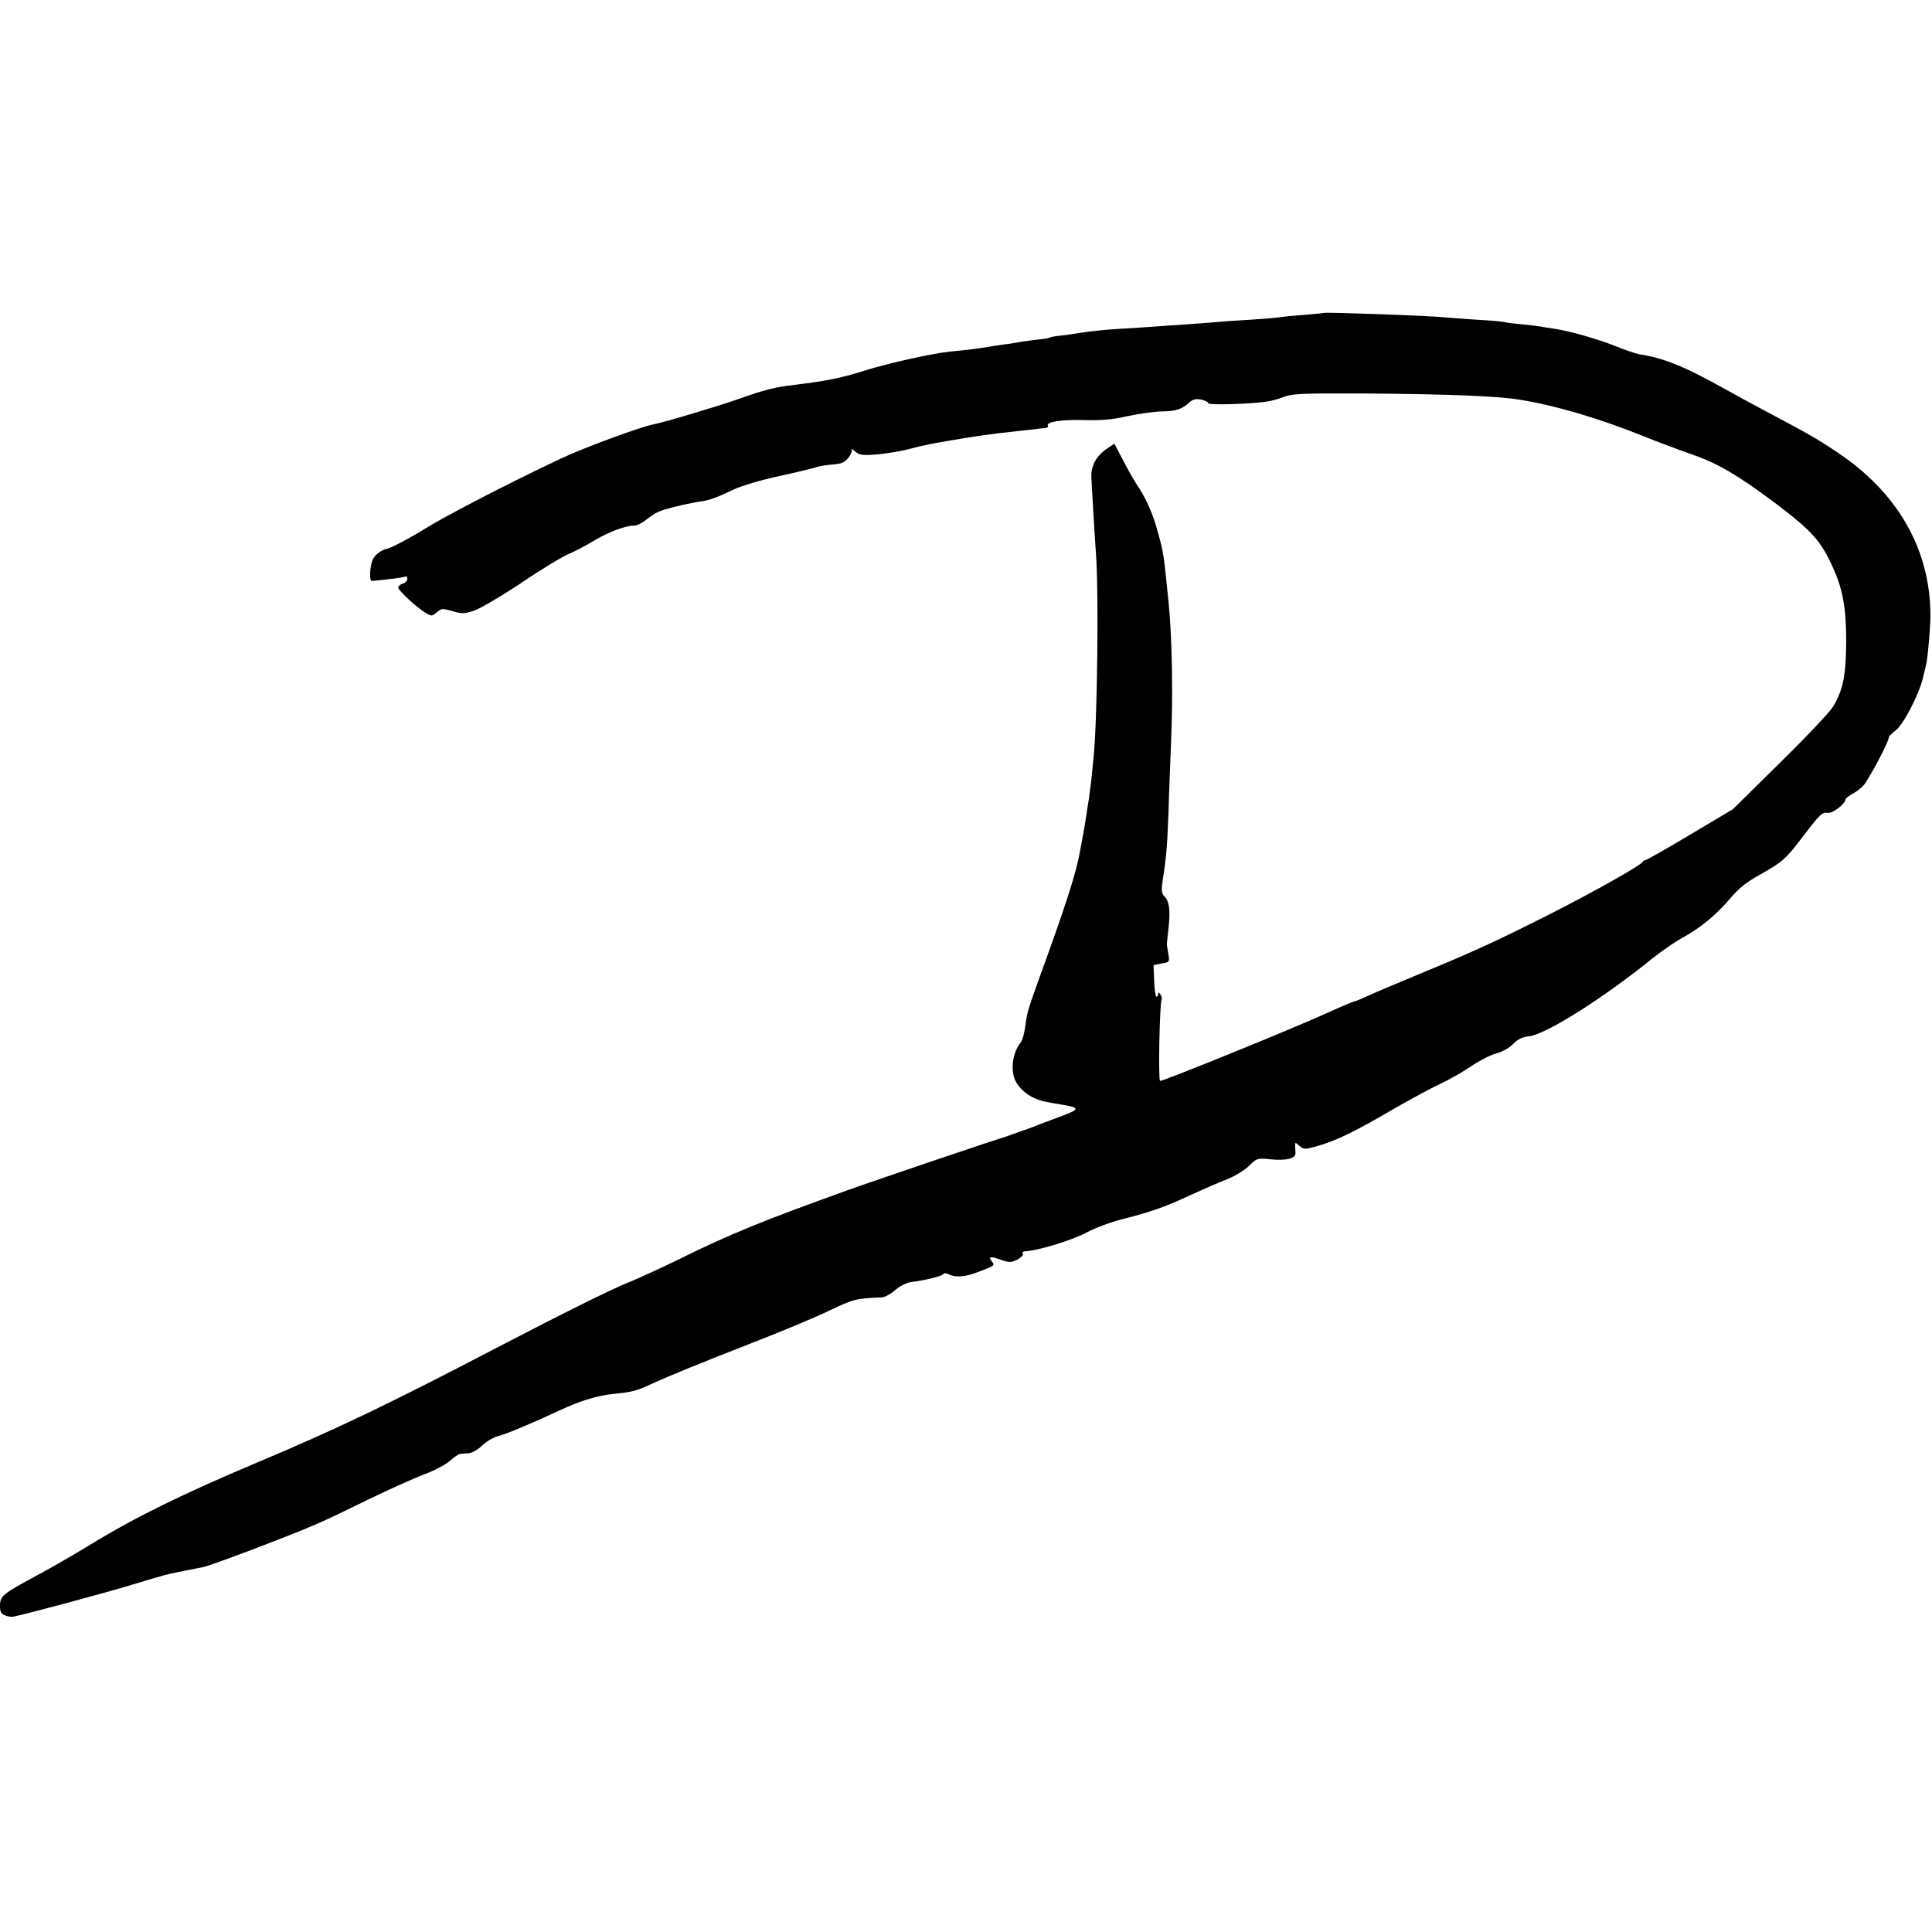<?xml version="1.0" standalone="no"?>
<!DOCTYPE svg PUBLIC "-//W3C//DTD SVG 20010904//EN"
 "http://www.w3.org/TR/2001/REC-SVG-20010904/DTD/svg10.dtd">
<svg version="1.0" xmlns="http://www.w3.org/2000/svg"
 width="849pt" height="849pt" viewBox="0 0 849 849"
 preserveAspectRatio="xMidYMid meet">
<g transform="translate(0,849) scale(0.1,-0.1)"
fill="#000000" stroke="none">
<path d="M5818 7115 c-2 -1 -41 -5 -88 -9 -47 -3 -94 -8 -105 -10 -11 -2 -69
-7 -130 -11 -60 -3 -126 -8 -145 -10 -19 -2 -78 -6 -130 -10 -52 -3 -117 -8
-145 -10 -27 -2 -97 -7 -155 -10 -58 -3 -131 -11 -162 -16 -32 -5 -76 -12 -98
-14 -22 -2 -44 -6 -48 -9 -4 -2 -34 -7 -67 -10 -33 -4 -67 -9 -75 -11 -8 -2
-35 -6 -60 -9 -25 -3 -54 -8 -65 -10 -26 -5 -94 -14 -170 -21 -83 -9 -272 -51
-380 -85 -85 -27 -153 -42 -255 -55 -25 -3 -63 -8 -85 -11 -58 -8 -110 -22
-200 -54 -76 -28 -336 -106 -380 -114 -59 -11 -305 -102 -408 -150 -241 -114
-511 -254 -602 -311 -50 -32 -148 -84 -162 -86 -24 -4 -52 -24 -63 -44 -15
-28 -19 -101 -5 -98 6 0 39 4 75 8 36 4 68 9 73 12 4 2 7 -3 7 -11 0 -8 -9
-18 -20 -21 -11 -3 -20 -11 -20 -17 0 -13 83 -89 120 -111 26 -16 29 -15 49 2
21 18 26 18 70 5 43 -12 53 -12 98 4 27 10 121 65 209 124 87 59 179 114 204
124 24 10 72 35 105 55 66 40 142 69 180 69 13 0 36 11 52 24 15 12 38 28 50
34 23 13 126 38 184 47 45 6 71 15 149 52 37 18 125 44 205 61 78 17 152 35
165 40 14 4 45 9 70 11 35 2 50 8 67 28 12 15 19 32 16 37 -4 6 3 3 15 -8 18
-16 32 -18 96 -13 42 4 104 14 138 23 74 19 78 20 188 39 113 19 174 28 295
41 39 4 75 8 80 9 6 1 20 3 33 3 13 1 21 6 17 11 -10 17 58 28 160 25 73 -2
124 2 189 17 49 11 116 20 150 21 65 1 88 9 122 39 15 14 29 18 52 13 18 -4
32 -11 32 -16 0 -9 181 -4 255 7 22 3 58 13 80 22 34 13 87 15 345 14 371 -3
585 -11 685 -27 155 -24 355 -83 550 -162 55 -22 147 -57 205 -77 118 -41 201
-89 370 -215 161 -122 201 -165 254 -283 44 -95 59 -179 59 -327 -1 -146 -13
-210 -57 -284 -13 -23 -118 -134 -233 -247 l-208 -205 -188 -112 c-104 -62
-192 -112 -197 -112 -4 0 -10 -3 -12 -8 -6 -14 -219 -134 -413 -232 -230 -116
-325 -160 -560 -257 -99 -41 -204 -85 -233 -99 -29 -13 -55 -24 -58 -24 -5 0
-67 -26 -119 -50 -139 -64 -719 -300 -737 -300 -9 0 -2 345 7 360 2 3 0 12 -6
20 -6 10 -9 11 -9 3 0 -7 -4 -13 -8 -13 -4 0 -9 31 -10 69 l-3 70 36 7 c35 6
35 7 29 43 -4 20 -7 41 -6 46 0 6 4 40 8 76 7 73 2 110 -21 132 -11 12 -12 26
-5 73 15 96 19 141 25 299 2 83 8 218 11 300 9 209 5 463 -11 620 -21 206 -21
213 -46 303 -22 83 -51 149 -90 207 -15 23 -44 73 -64 113 l-38 72 -26 -17
c-53 -34 -78 -79 -75 -133 5 -99 15 -264 20 -333 13 -165 6 -754 -11 -900 -2
-18 -6 -59 -9 -92 -4 -33 -9 -71 -11 -85 -2 -14 -7 -43 -10 -65 -3 -22 -10
-62 -15 -90 -5 -27 -11 -61 -14 -75 -16 -93 -60 -231 -176 -550 -54 -149 -57
-161 -65 -223 -4 -28 -12 -59 -19 -67 -34 -42 -46 -113 -27 -163 13 -32 48
-66 87 -83 31 -13 41 -15 124 -29 79 -13 76 -20 -17 -54 -48 -18 -97 -36 -108
-41 -11 -4 -33 -13 -50 -18 -16 -6 -39 -14 -50 -18 -11 -4 -22 -8 -25 -9 -40
-11 -578 -193 -700 -237 -359 -129 -515 -192 -735 -301 -77 -38 -174 -82 -215
-99 -73 -28 -292 -137 -590 -292 -471 -246 -705 -358 -1055 -505 -320 -135
-530 -238 -720 -354 -72 -44 -184 -109 -250 -144 -145 -78 -155 -87 -155 -130
0 -26 5 -36 23 -42 12 -5 29 -7 37 -5 63 13 402 104 520 140 148 45 156 47
245 64 28 6 59 12 70 14 24 6 136 46 314 115 182 71 210 84 406 180 93 45 206
96 249 112 44 16 94 43 113 59 18 17 39 31 46 31 7 1 23 2 37 3 14 1 41 16 59
34 19 18 51 37 73 42 40 11 142 54 269 113 91 42 164 65 239 72 78 8 98 13
160 42 85 39 201 86 448 183 125 48 277 112 337 141 107 51 116 53 232 58 12
1 38 15 57 32 19 17 50 32 68 35 65 8 138 26 143 35 4 5 13 5 25 -1 29 -15 70
-12 130 11 71 27 73 28 59 45 -18 22 -7 25 39 8 38 -13 46 -12 73 1 16 9 27
20 24 25 -4 6 0 10 7 11 61 3 213 50 275 84 35 19 107 46 161 59 125 32 186
54 297 106 50 23 119 53 155 67 36 14 80 41 99 60 33 33 37 34 90 29 31 -4 70
-3 86 2 26 8 30 13 27 42 -2 33 -2 33 18 15 18 -16 24 -16 66 -5 97 27 169 62
366 177 70 40 156 86 191 102 34 16 93 49 131 75 37 25 87 51 112 57 25 7 57
24 73 41 20 21 41 31 69 34 73 7 323 164 547 345 39 31 97 71 130 89 80 44
149 102 210 174 36 43 72 71 130 103 95 53 111 67 181 158 82 108 91 117 116
113 22 -3 78 40 78 60 0 4 16 16 35 26 19 11 41 29 50 42 41 62 105 187 105
203 0 5 14 19 30 31 33 24 102 156 120 230 6 25 13 53 15 64 7 31 18 158 18
211 0 291 -144 542 -413 720 -95 63 -119 76 -305 175 -55 29 -134 72 -175 95
-183 103 -276 141 -385 158 -16 3 -65 19 -108 37 -79 31 -194 64 -264 75 -21
3 -49 7 -62 10 -13 2 -52 7 -85 10 -34 3 -68 7 -76 10 -8 2 -62 7 -120 10 -58
4 -118 8 -135 10 -55 7 -532 24 -537 20z"/>
</g>
</svg>
